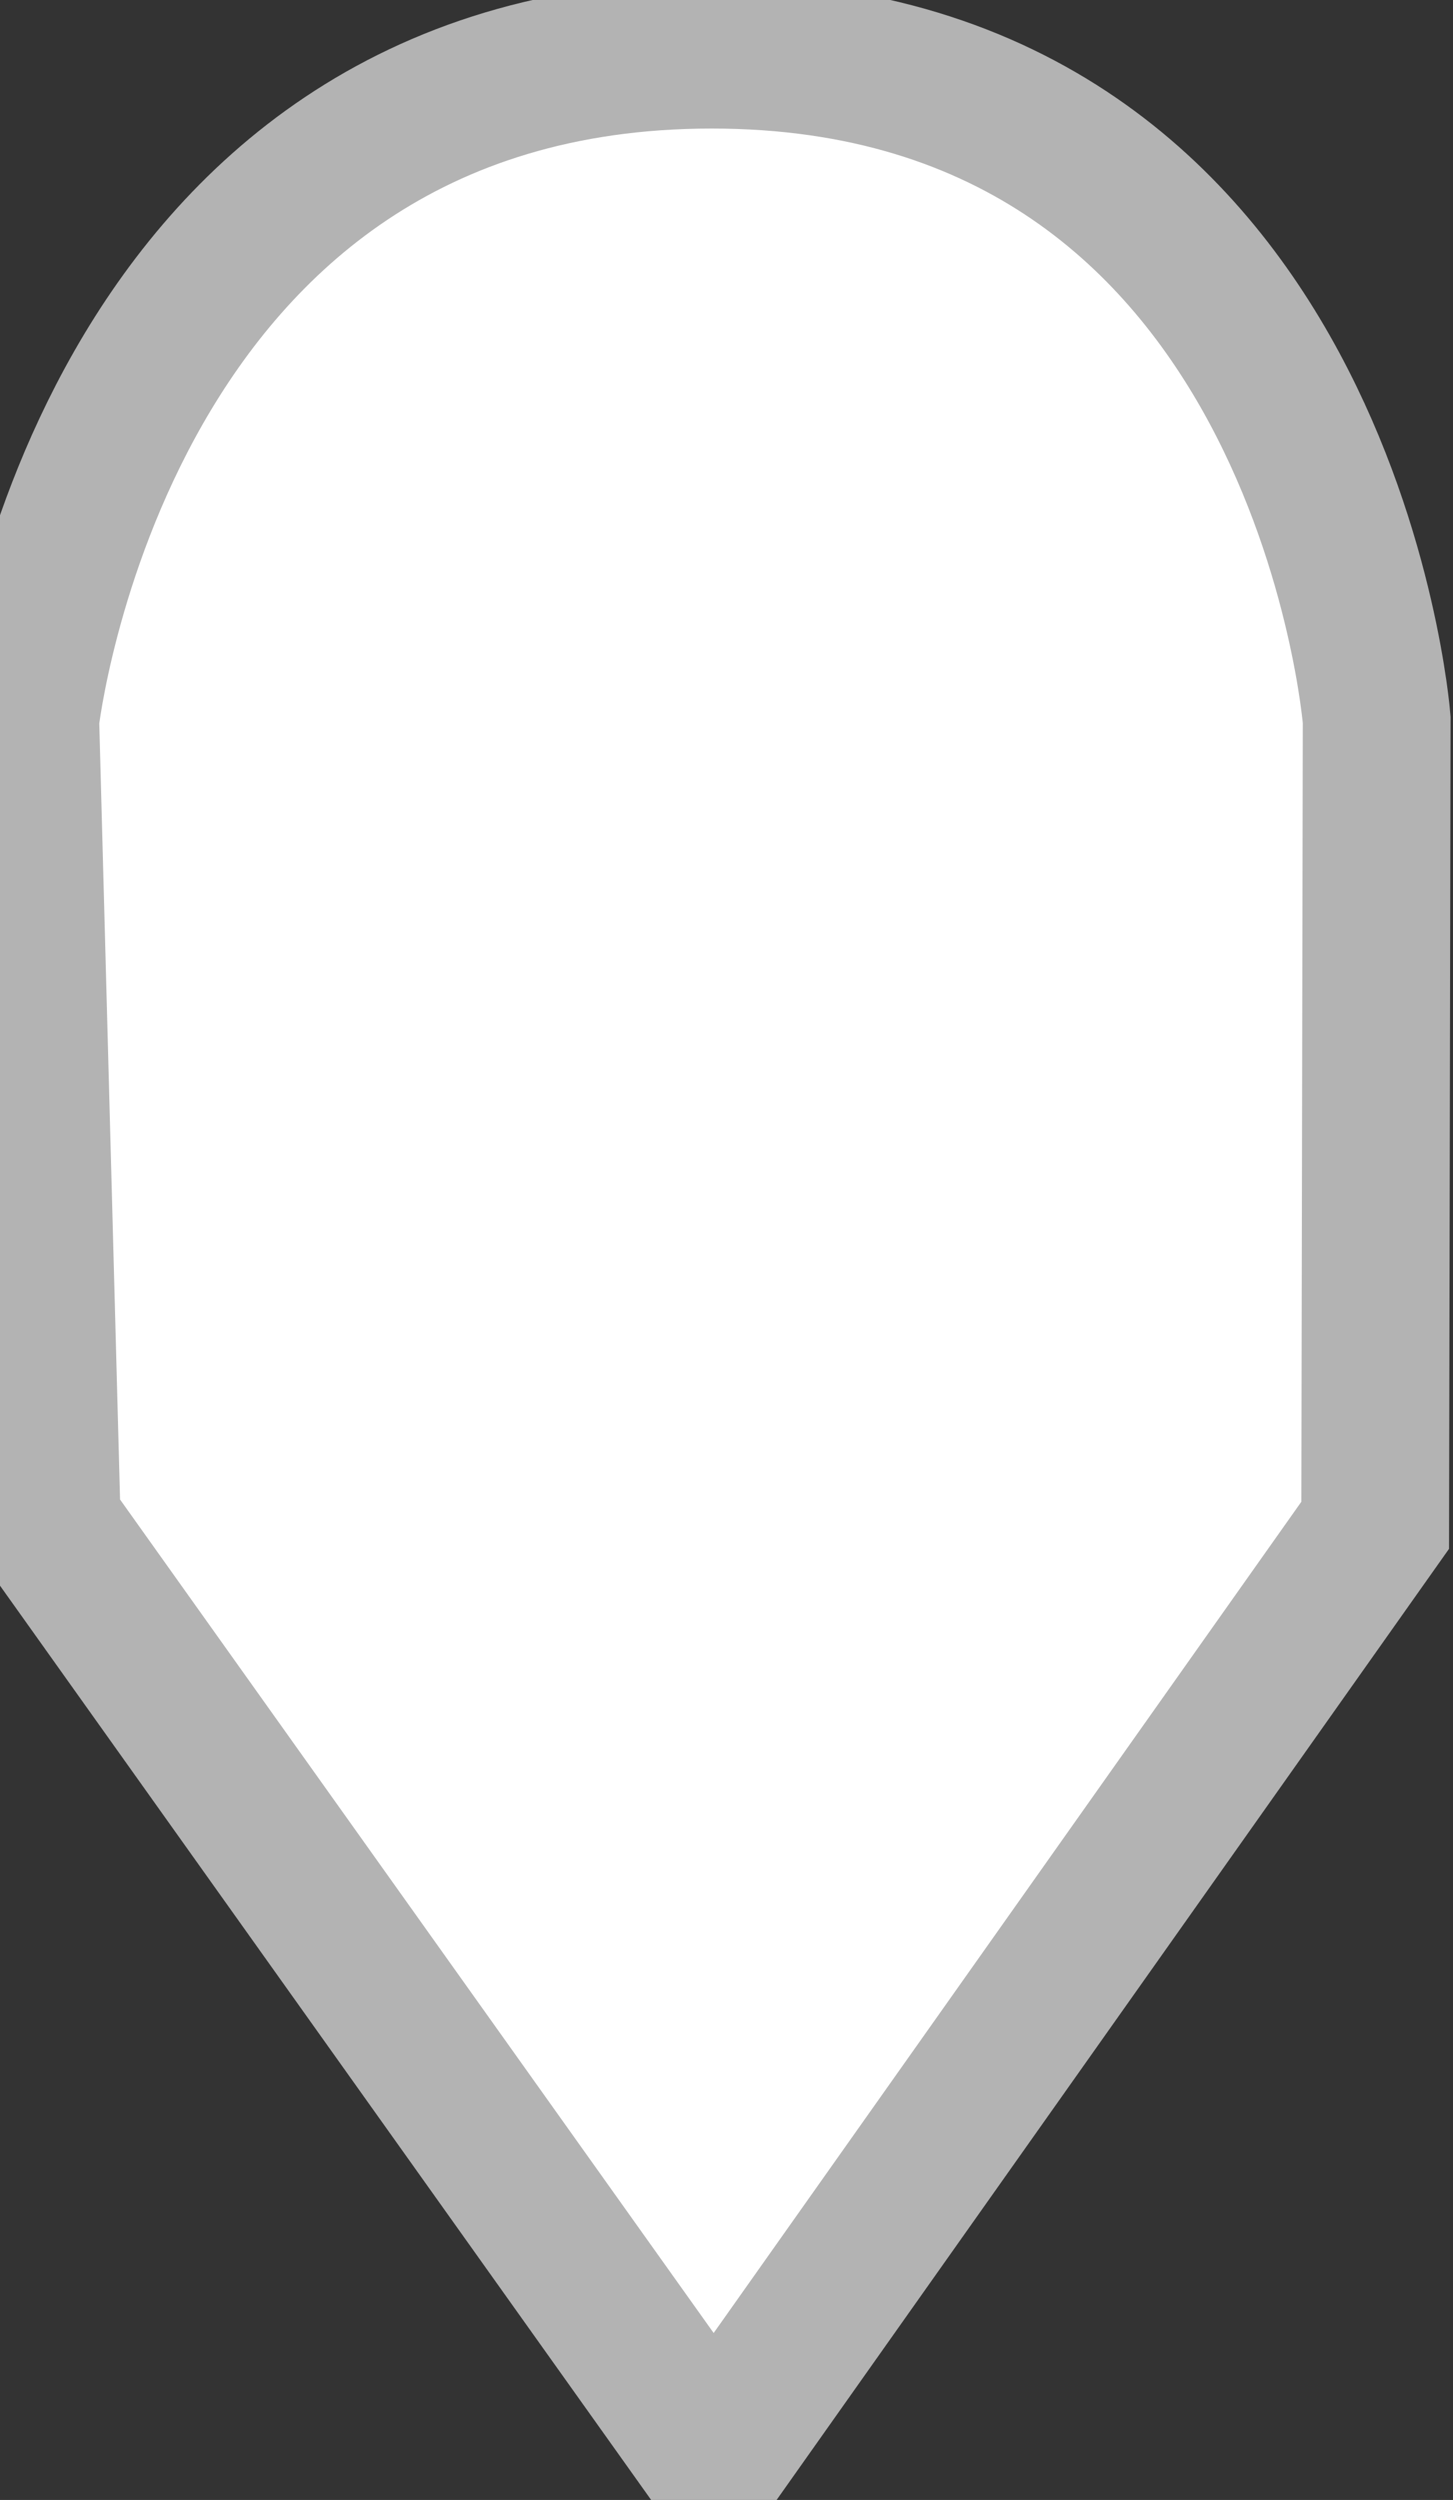 <?xml version="1.0" encoding="UTF-8" standalone="no"?>
<!-- Generator: Adobe Illustrator 16.0.0, SVG Export Plug-In . SVG Version: 6.00 Build 0)  -->

<svg
   xmlns:dc="http://purl.org/dc/elements/1.1/"
   xmlns:cc="http://creativecommons.org/ns#"
   xmlns:rdf="http://www.w3.org/1999/02/22-rdf-syntax-ns#"
   xmlns:svg="http://www.w3.org/2000/svg"
   xmlns="http://www.w3.org/2000/svg"
   xmlns:sodipodi="http://sodipodi.sourceforge.net/DTD/sodipodi-0.dtd"
   xmlns:inkscape="http://www.inkscape.org/namespaces/inkscape"
   version="1.1"
   id="图层_1"
   x="0px"
   y="0px"
   width="41.955"
   height="72.178"
   viewBox="0 0 39.333 67.667"
   enable-background="new 0 0 39.333 67.667"
   xml:space="preserve"
   inkscape:version="0.92.1 r"
   sodipodi:docname="thumb.svg"><rect x="0" y="0" width="39.333" height="67.667" fill="#333333" stroke="none"/><defs
     id="defs7" /><sodipodi:namedview
     pagecolor="#ffffff"
     bordercolor="#666666"
     borderopacity="1"
     objecttolerance="10"
     gridtolerance="10"
     guidetolerance="10"
     inkscape:pageopacity="0"
     inkscape:pageshadow="2"
     inkscape:window-width="1920"
     inkscape:window-height="983"
     id="namedview5"
     showgrid="false"
     inkscape:zoom="3.4876676"
     inkscape:cx="-50.294296"
     inkscape:cy="33.8335"
     inkscape:window-x="0"
     inkscape:window-y="27"
     inkscape:window-maximized="1"
     inkscape:current-layer="图层_1" /><path
     stroke-miterlimit="10"
     d="m 0.684,19.479 c 0,0 2,-18 18.583,-18 16.583,0 18,18 18,18 L 37.227,41.285 19.325,66.604 1.267,41.251 Z"
     id="path3"
     style="fill:#ffffff;stroke:#b3b3b3;stroke-width:4;stroke-miterlimit:10;stroke-dasharray:none;stroke-opacity:1;fill-opacity:1"
     inkscape:connector-curvature="0" /></svg>